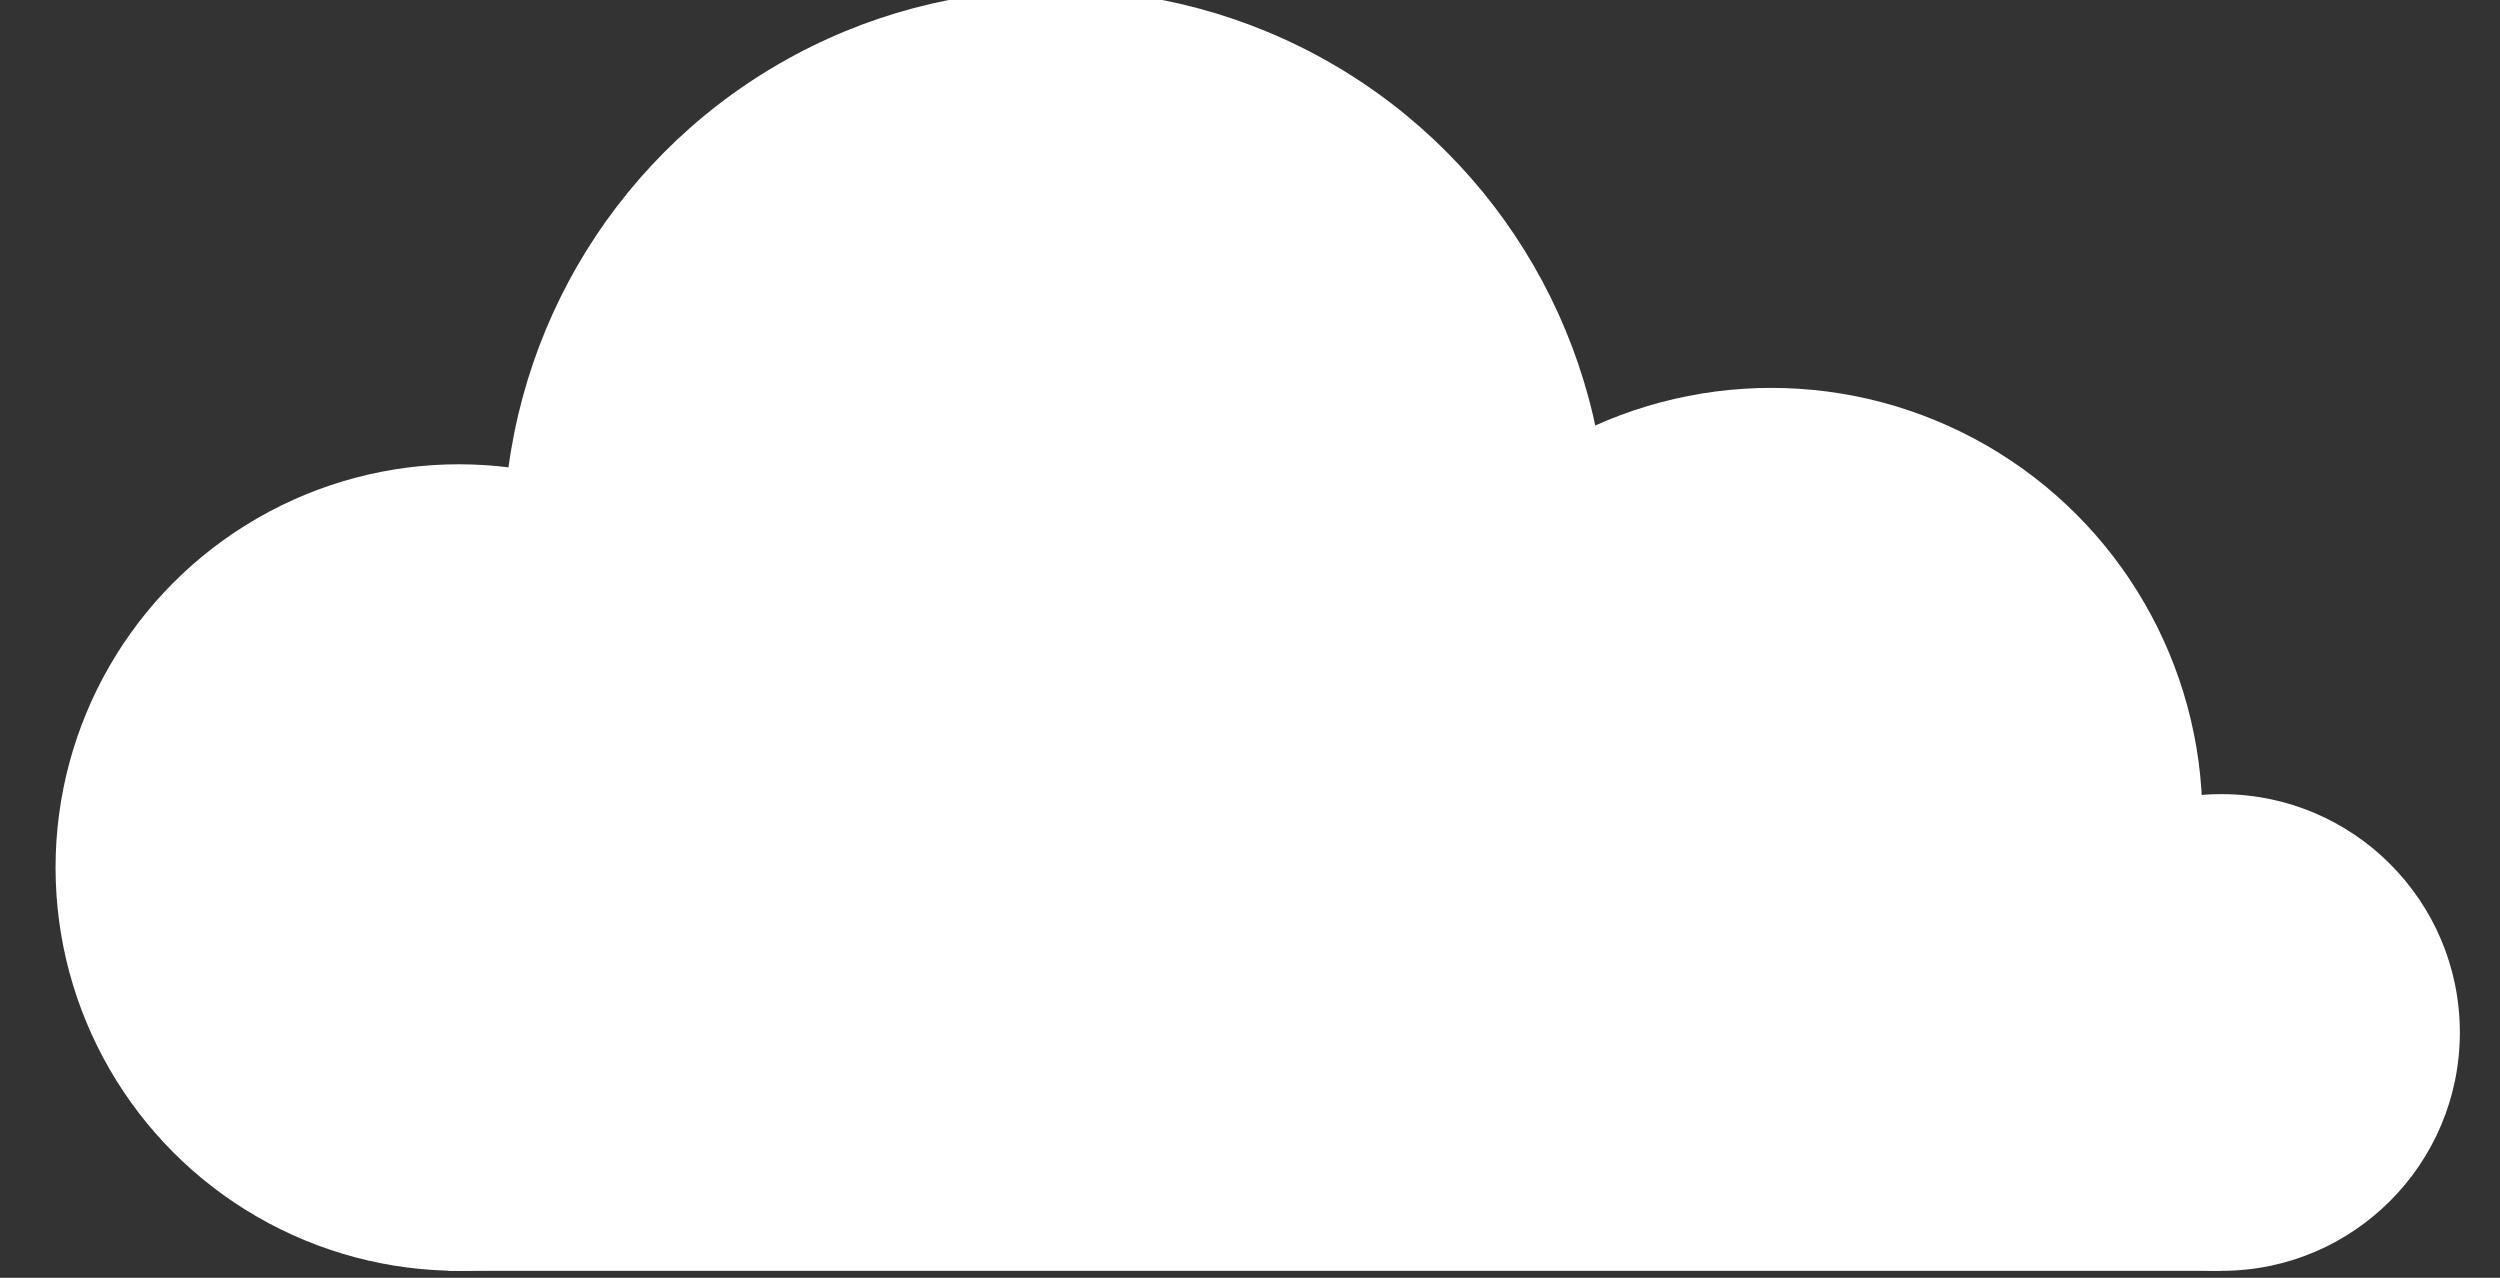 <?xml version="1.0" encoding="utf-8"?>
<!-- Generator: Adobe Illustrator 17.0.2, SVG Export Plug-In . SVG Version: 6.00 Build 0)  -->
<!DOCTYPE svg PUBLIC "-//W3C//DTD SVG 1.1//EN" "http://www.w3.org/Graphics/SVG/1.1/DTD/svg11.dtd">
<svg version="1.1" id="Layer_1" xmlns="http://www.w3.org/2000/svg" xmlns:xlink="http://www.w3.org/1999/xlink" x="0px" y="0px"
	 width="180px" height="92px" viewBox="216 350 180 92" enable-background="new 216 350 180 92" xml:space="preserve">
<rect x="216" y="350" width="180" height="92" fill="#333333" stroke="none"/>
<circle fill="#FFFFFF" cx="249.036" cy="412.464" r="29.036"/>
<circle fill="#FFFFFF" cx="292" cy="389" r="39.75"/>
<circle fill="#FFFFFF" cx="343.536" cy="408.964" r="31.036"/>
<circle fill="#FFFFFF" cx="375.948" cy="424.339" r="17.161"/>
<rect x="248.286" y="412.464" fill="#FFFFFF" width="127.661" height="29.036"/>
</svg>
